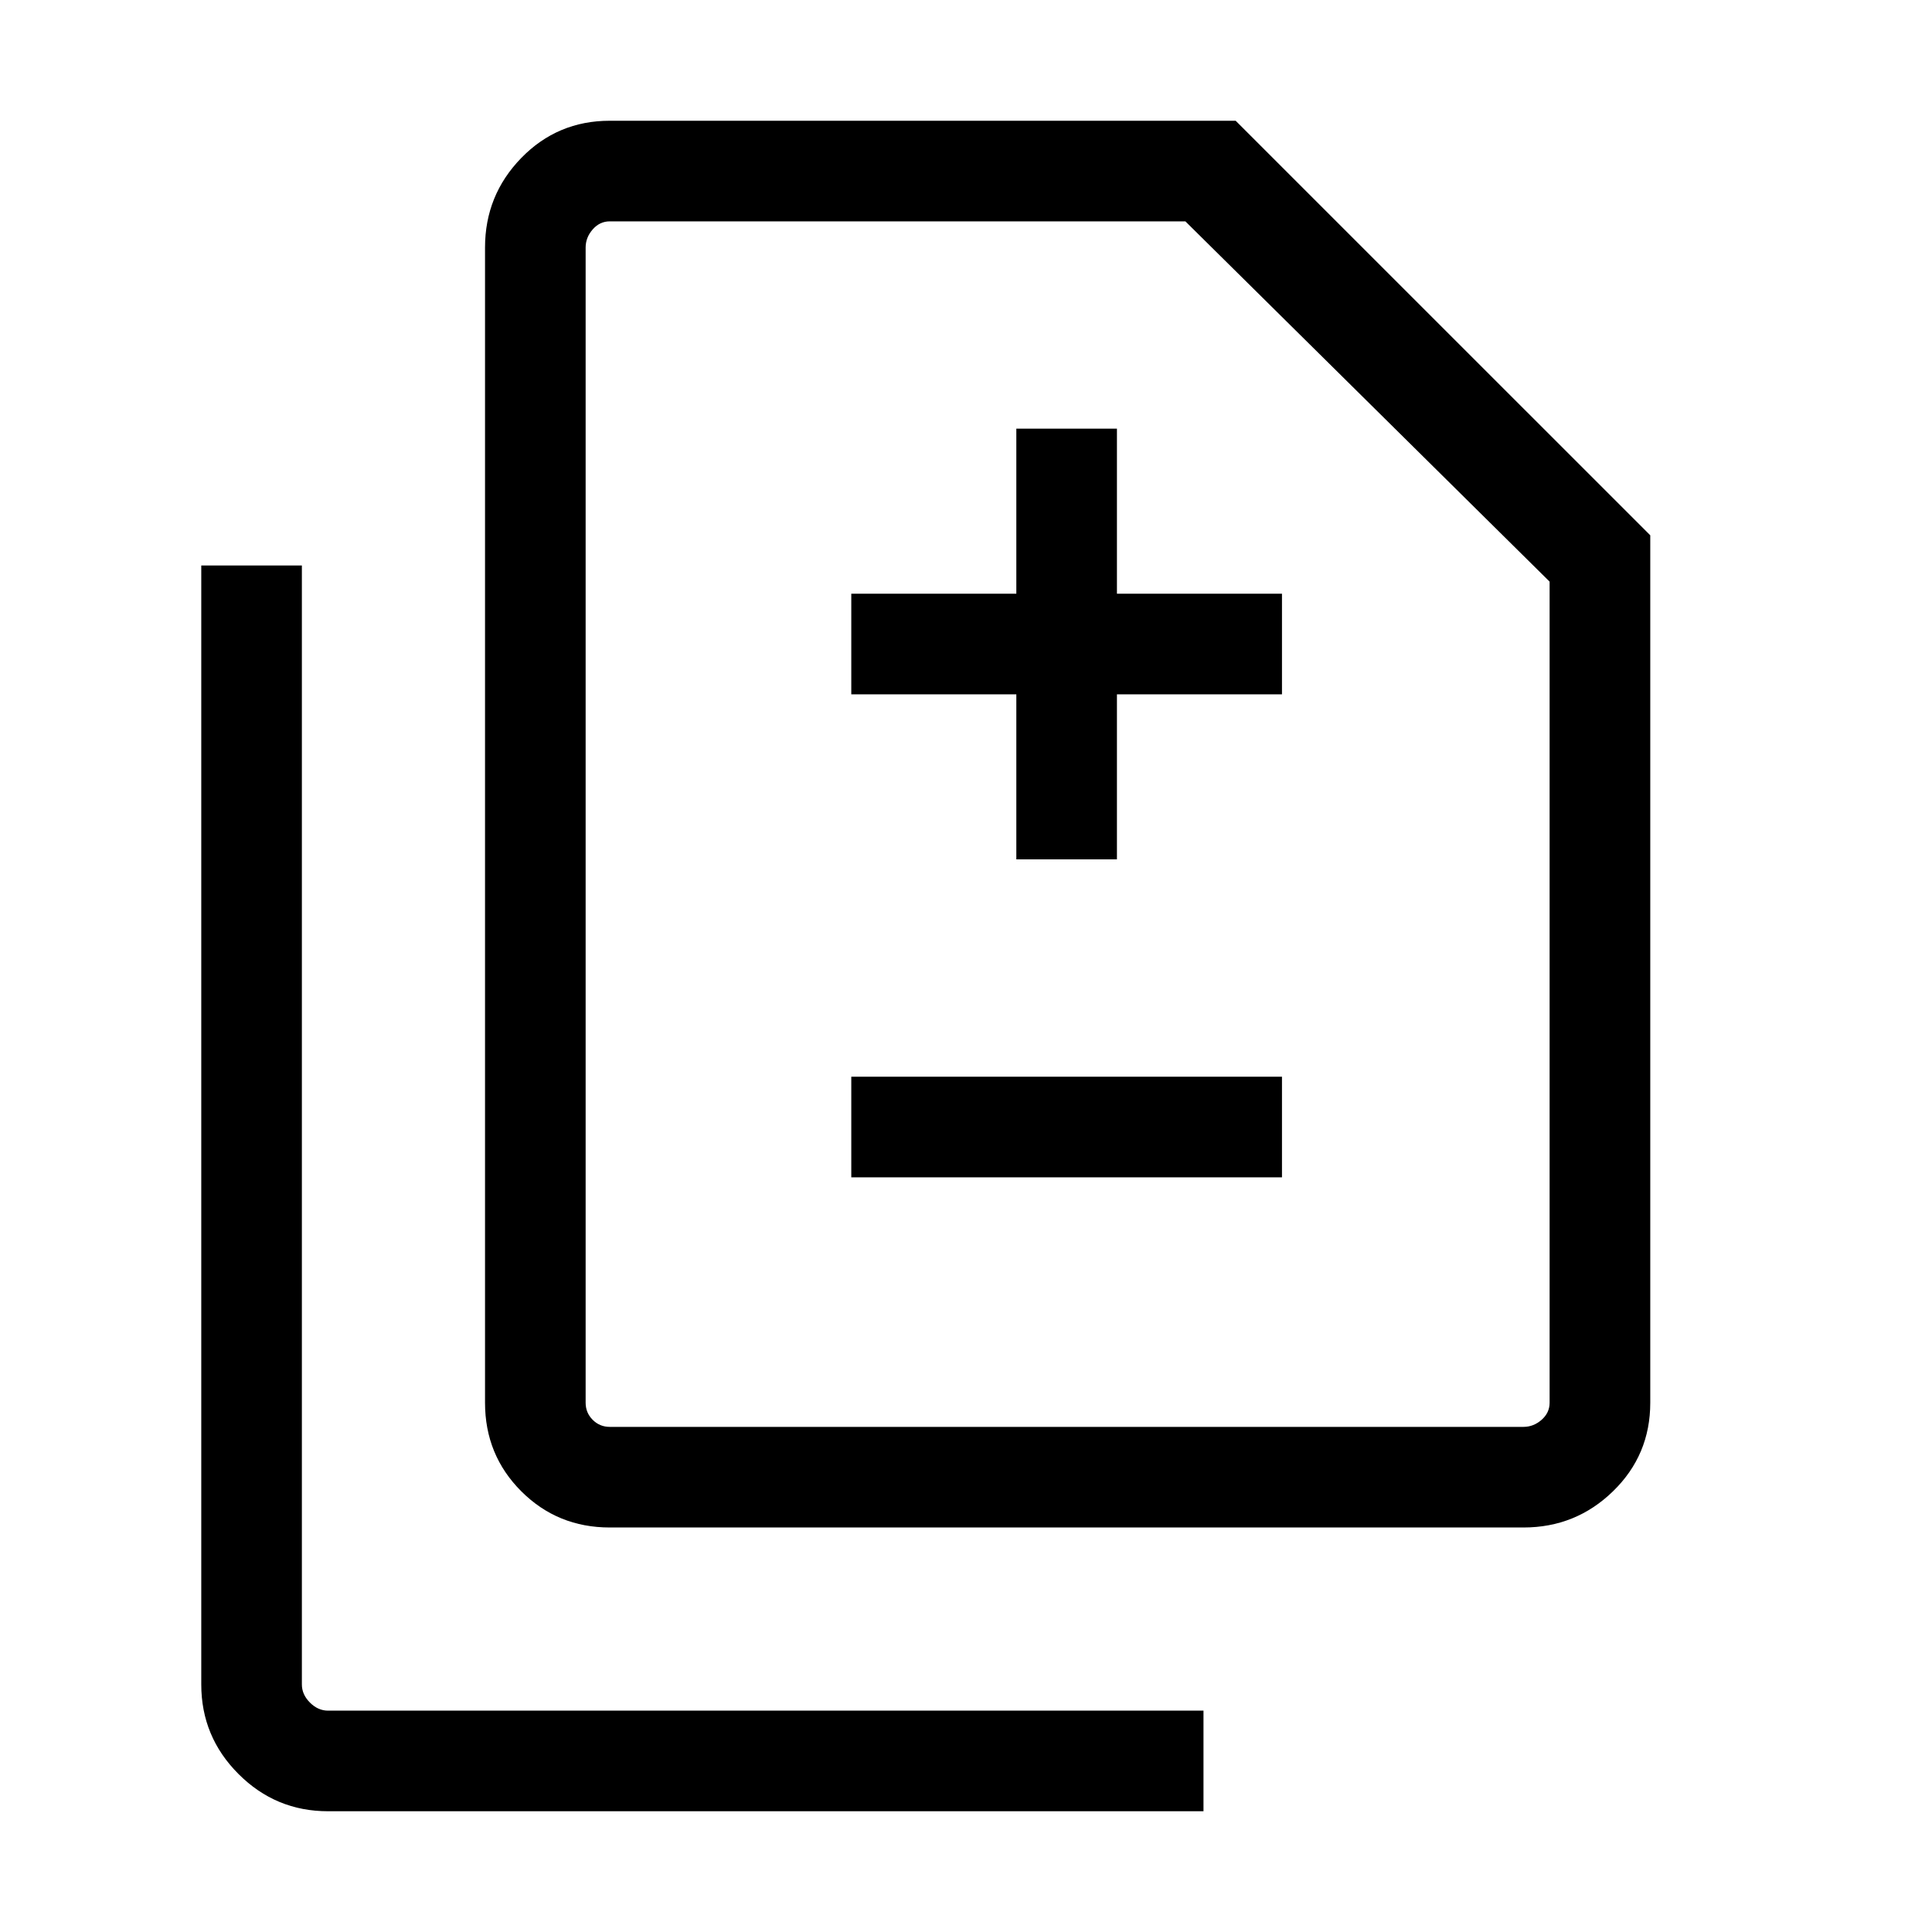 <svg xmlns="http://www.w3.org/2000/svg" viewBox="0 0 40 40"><path d="M21.042 17.792h2.083v-3.417h3.417v-2.083h-3.417V8.875h-2.083v3.417h-3.417v2.083h3.417Zm-3.417 6.583h8.917v-2.083h-8.917Zm-5 7.25q-1.083 0-1.833-.75t-.75-1.833V5.125q0-1.083.75-1.854.75-.771 1.833-.771h12.958l8.584 8.583v17.959q0 1.083-.771 1.833t-1.854.75Zm0-2.083h18.917q.208 0 .375-.146.166-.146.166-.354v-17l-7.541-7.459H12.625q-.208 0-.354.167t-.146.375v23.917q0 .208.146.354t.354.146ZM6.792 37.5q-1.084 0-1.854-.771-.771-.771-.771-1.854V11.708H6.25v23.167q0 .208.167.375.166.167.375.167h18.125V37.5Zm5.333-7.958V4.583v24.959Z"/></svg>
